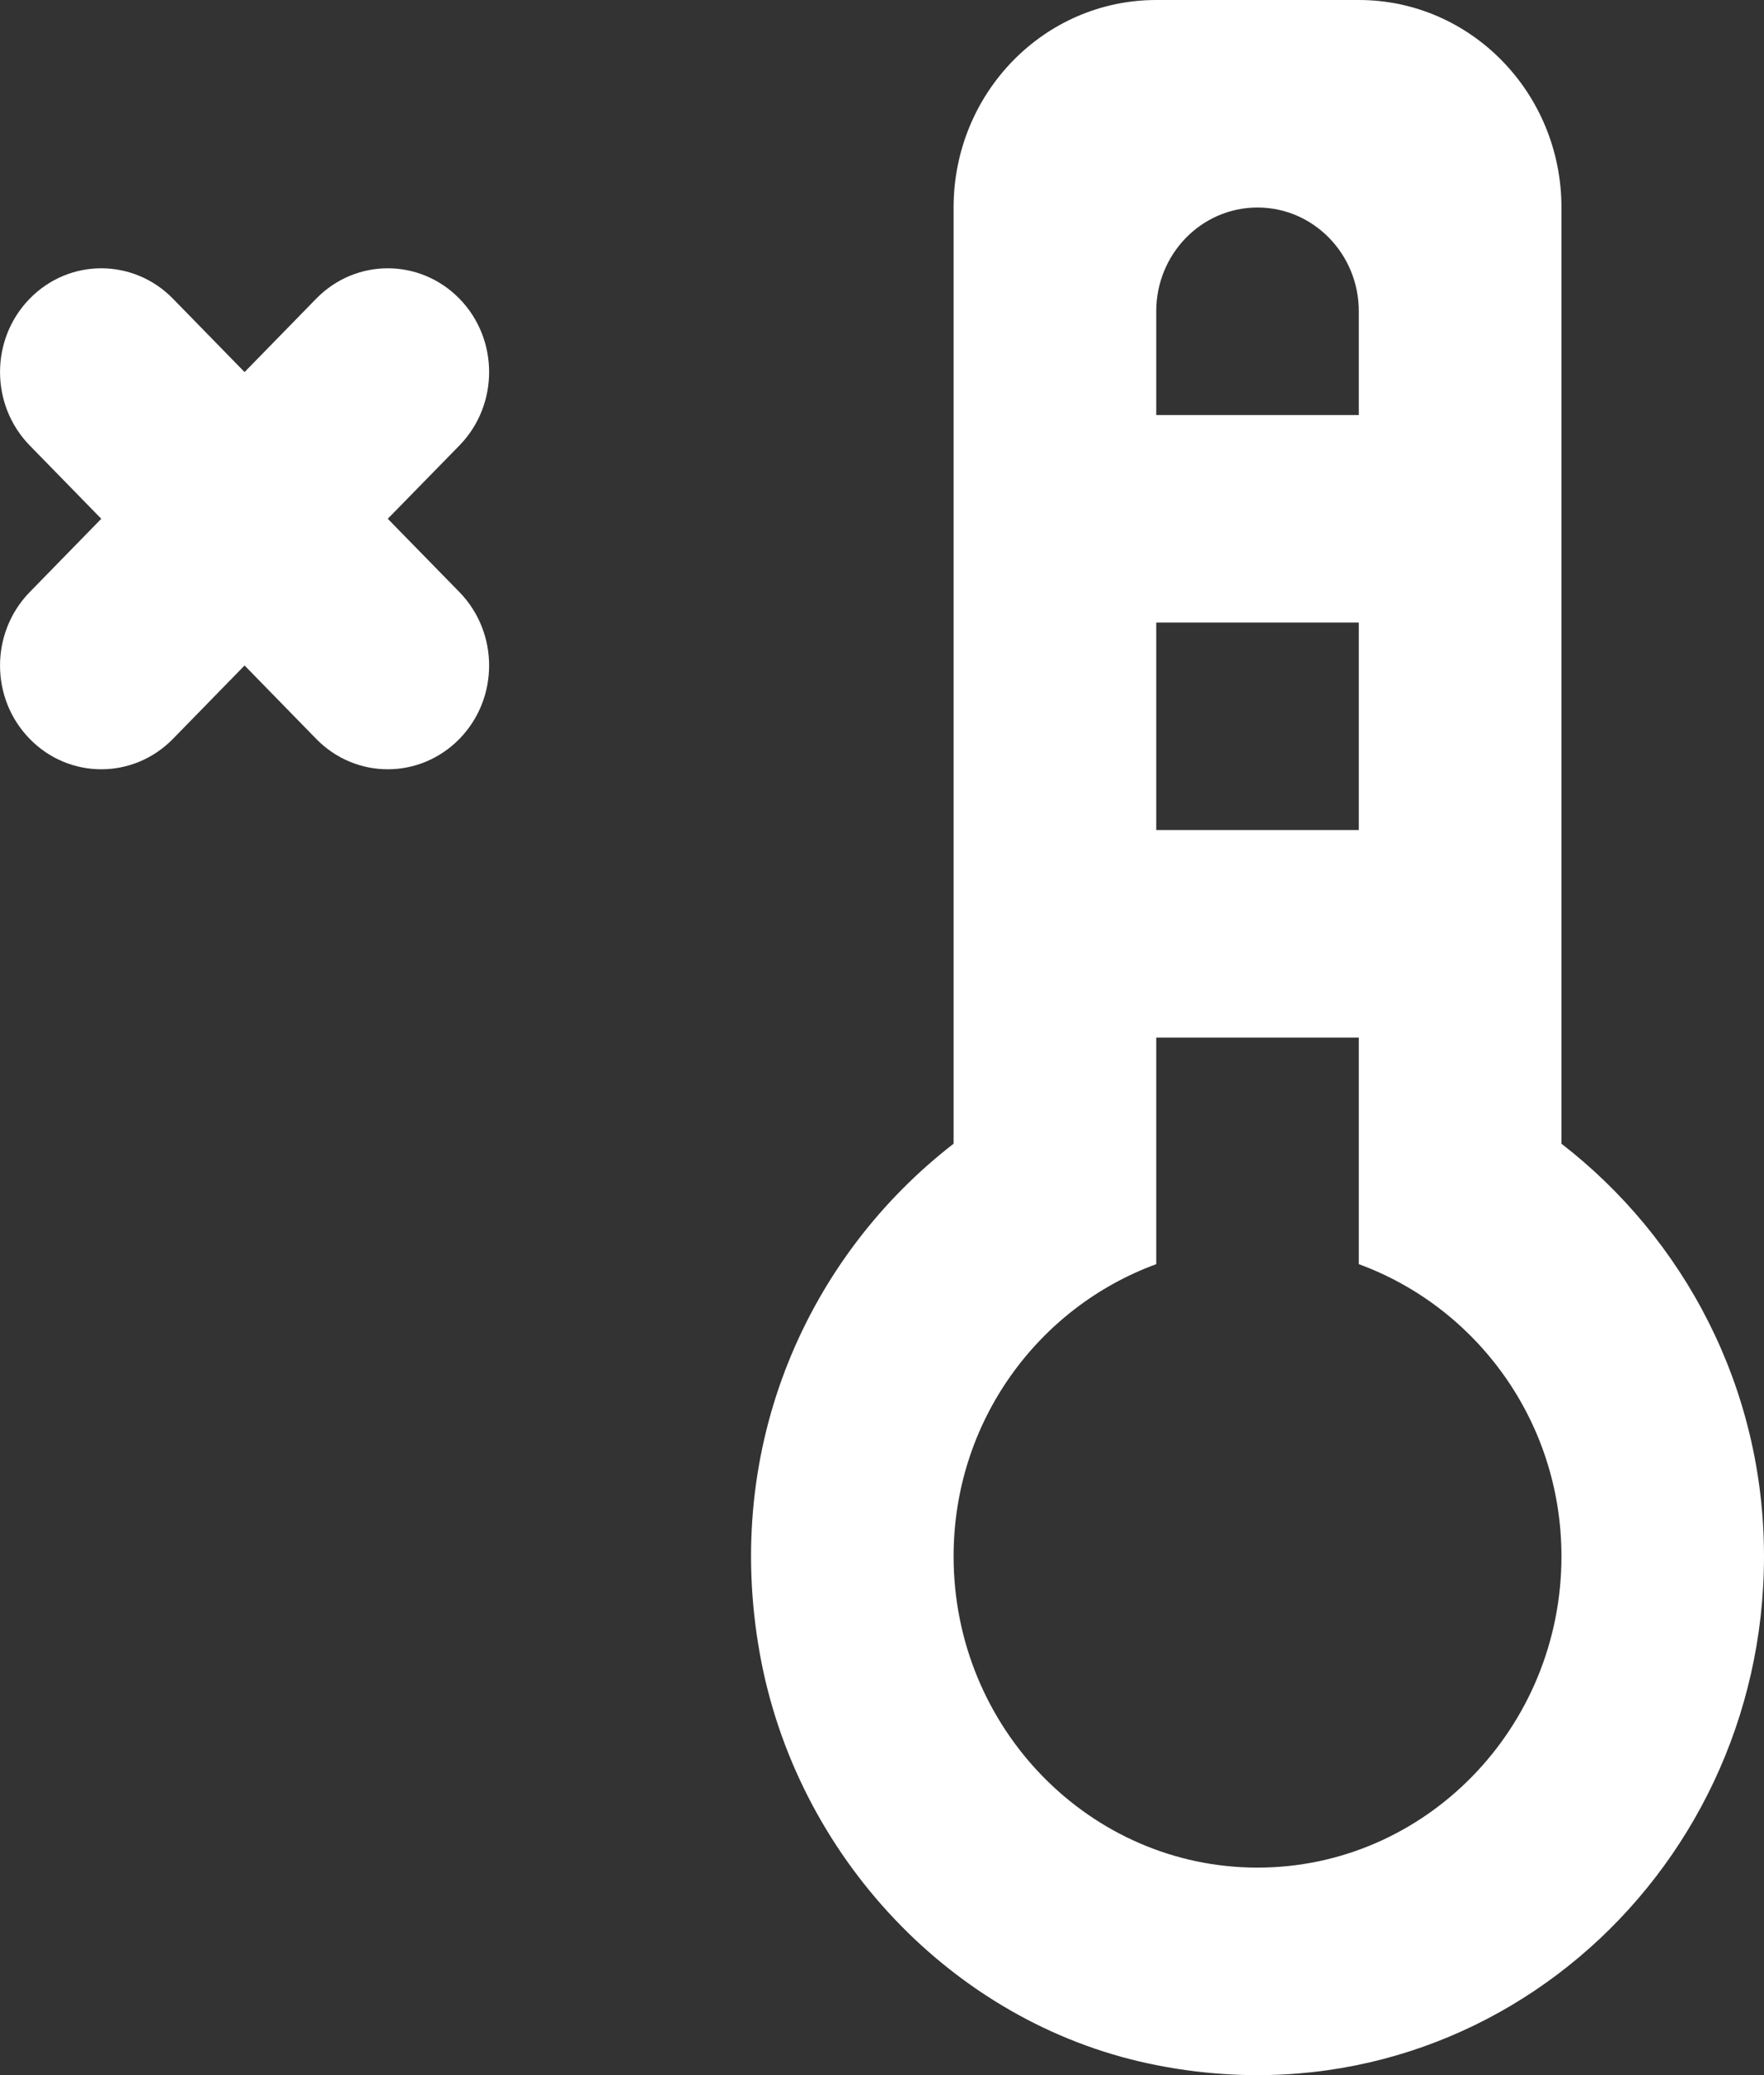 <?xml version="1.0" encoding="UTF-8" standalone="no"?>
<svg width="17px" height="20px" viewBox="0 0 17 20" version="1.1" xmlns="http://www.w3.org/2000/svg" xmlns:xlink="http://www.w3.org/1999/xlink">
    <rect x="0" y="0" width="17" height="20" fill="#333333" stroke="none"/>
    <!-- Generator: Sketch 3.8.1 (29687) - http://www.bohemiancoding.com/sketch -->
    <title>thermometer_close [#756]</title>
    <desc>Created with Sketch.</desc>
    <defs></defs>
    <g id="Page-1" stroke="none" stroke-width="1" fill="none" fill-rule="evenodd">
        <g id="Dribbble-Dark-Preview" transform="translate(-141, -4879)" fill="#FFFFFF">
            <g id="icons" transform="translate(56, 160)">
                <path d="M89.428,4723.293 L88.737,4724 L89.428,4724.707 C89.809,4725.098 89.809,4725.731 89.428,4726.121 C89.046,4726.512 88.428,4726.512 88.047,4726.121 L87.357,4725.414 L86.667,4726.121 C86.285,4726.512 85.667,4726.512 85.286,4726.121 C84.905,4725.731 84.905,4725.098 85.286,4724.707 L85.976,4724 L85.286,4723.293 C84.905,4722.902 84.905,4722.269 85.286,4721.879 C85.667,4721.488 86.285,4721.488 86.667,4721.879 L87.357,4722.586 L88.047,4721.879 C88.428,4721.488 89.046,4721.488 89.428,4721.879 C89.809,4722.269 89.809,4722.902 89.428,4723.293 L89.428,4723.293 Z M97.119,4737 C95.503,4737 94.19,4735.654 94.19,4734 C94.19,4732.698 95.008,4731.599 96.143,4731.184 L96.143,4729.101 L96.143,4729 L98.095,4729 L98.095,4729.101 L98.095,4731.184 C99.229,4731.599 100.048,4732.698 100.048,4734 C100.048,4735.654 98.734,4737 97.119,4737 L97.119,4737 Z M96.143,4727 L98.095,4727 L98.095,4725 L96.143,4725 L96.143,4727 Z M96.143,4722 C96.143,4721.448 96.579,4721 97.119,4721 C97.658,4721 98.095,4721.448 98.095,4722 L98.095,4723 L96.143,4723 L96.143,4722 Z M100.048,4730.023 L100.048,4721 C100.048,4719.895 99.173,4719 98.095,4719 L96.143,4719 C95.064,4719 94.19,4719.895 94.19,4721 L94.19,4730.023 C92.791,4731.106 91.962,4732.925 92.322,4734.935 C92.67,4736.885 94.178,4738.486 96.073,4738.889 C99.226,4739.559 102,4737.111 102,4734 C102,4732.37 101.226,4730.935 100.048,4730.023 L100.048,4730.023 Z" id="thermometer_close-[#756]"></path>
            </g>
        </g>
    </g>
</svg>